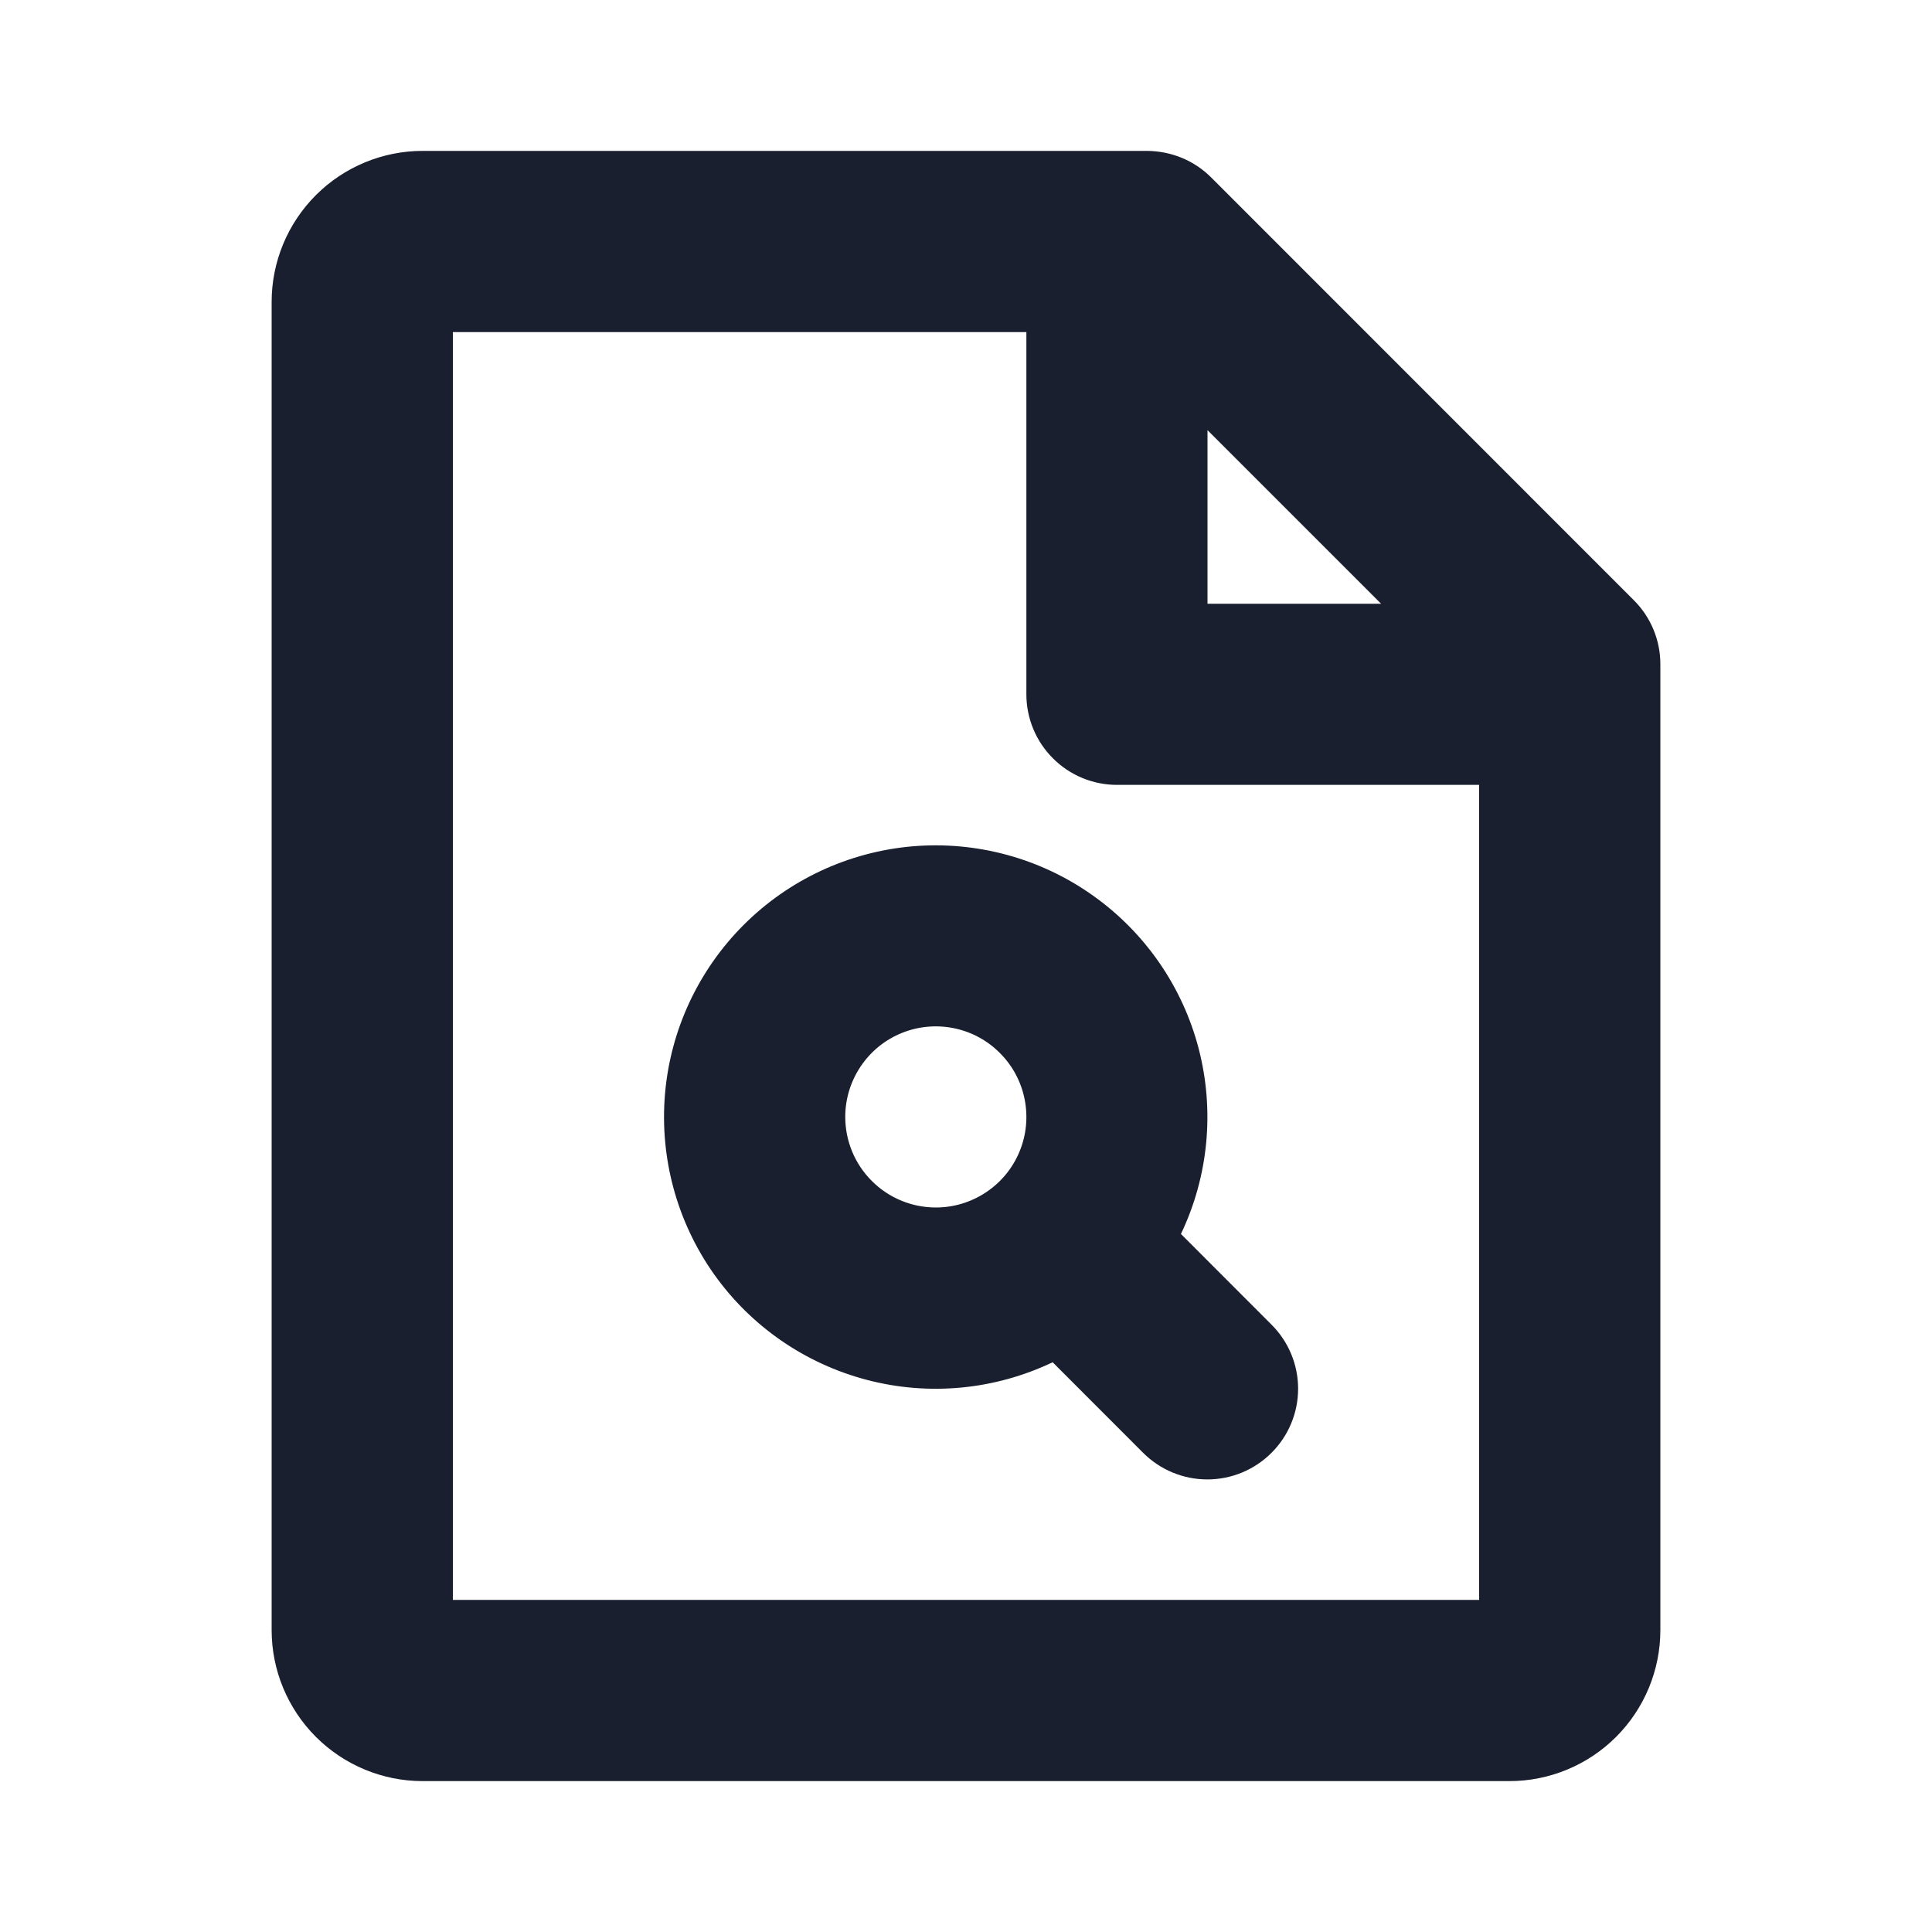 <svg width="20" height="20" viewBox="0 0 20 20" fill="none" xmlns="http://www.w3.org/2000/svg">
<path d="M16.913 6.213L12.538 1.837C12.451 1.75 12.348 1.681 12.234 1.634C12.12 1.587 11.998 1.563 11.875 1.562H4.375C3.961 1.562 3.563 1.727 3.27 2.02C2.977 2.313 2.812 2.711 2.812 3.125V16.875C2.812 17.289 2.977 17.687 3.27 17.98C3.563 18.273 3.961 18.438 4.375 18.438H15.625C16.039 18.438 16.437 18.273 16.73 17.98C17.023 17.687 17.188 17.289 17.188 16.875V6.875C17.188 6.627 17.089 6.388 16.913 6.213ZM14.297 6.25H12.5V4.453L14.297 6.25ZM4.688 16.562V3.438H10.625V7.188C10.625 7.436 10.724 7.675 10.9 7.85C11.075 8.026 11.314 8.125 11.562 8.125H15.312V16.562H4.688ZM12.225 12.774C12.511 12.175 12.575 11.495 12.408 10.853C12.24 10.211 11.851 9.65 11.309 9.267C10.768 8.884 10.108 8.705 9.447 8.761C8.786 8.818 8.167 9.106 7.698 9.575C7.229 10.044 6.94 10.664 6.884 11.325C6.828 11.986 7.007 12.645 7.389 13.187C7.772 13.729 8.334 14.117 8.976 14.285C9.618 14.453 10.298 14.388 10.897 14.102L11.834 15.04C12.011 15.216 12.249 15.315 12.498 15.315C12.748 15.315 12.986 15.216 13.162 15.04C13.339 14.864 13.438 14.625 13.438 14.376C13.438 14.127 13.339 13.888 13.162 13.712L12.225 12.774ZM8.75 11.562C8.75 11.377 8.805 11.196 8.908 11.042C9.011 10.887 9.157 10.767 9.329 10.696C9.5 10.625 9.689 10.607 9.87 10.643C10.052 10.679 10.219 10.768 10.35 10.9C10.482 11.031 10.571 11.198 10.607 11.38C10.643 11.562 10.625 11.75 10.554 11.921C10.483 12.093 10.363 12.239 10.208 12.342C10.054 12.445 9.873 12.5 9.688 12.5C9.439 12.5 9.2 12.401 9.025 12.225C8.849 12.05 8.75 11.811 8.75 11.562Z" fill="#191F2E"/>
</svg>
